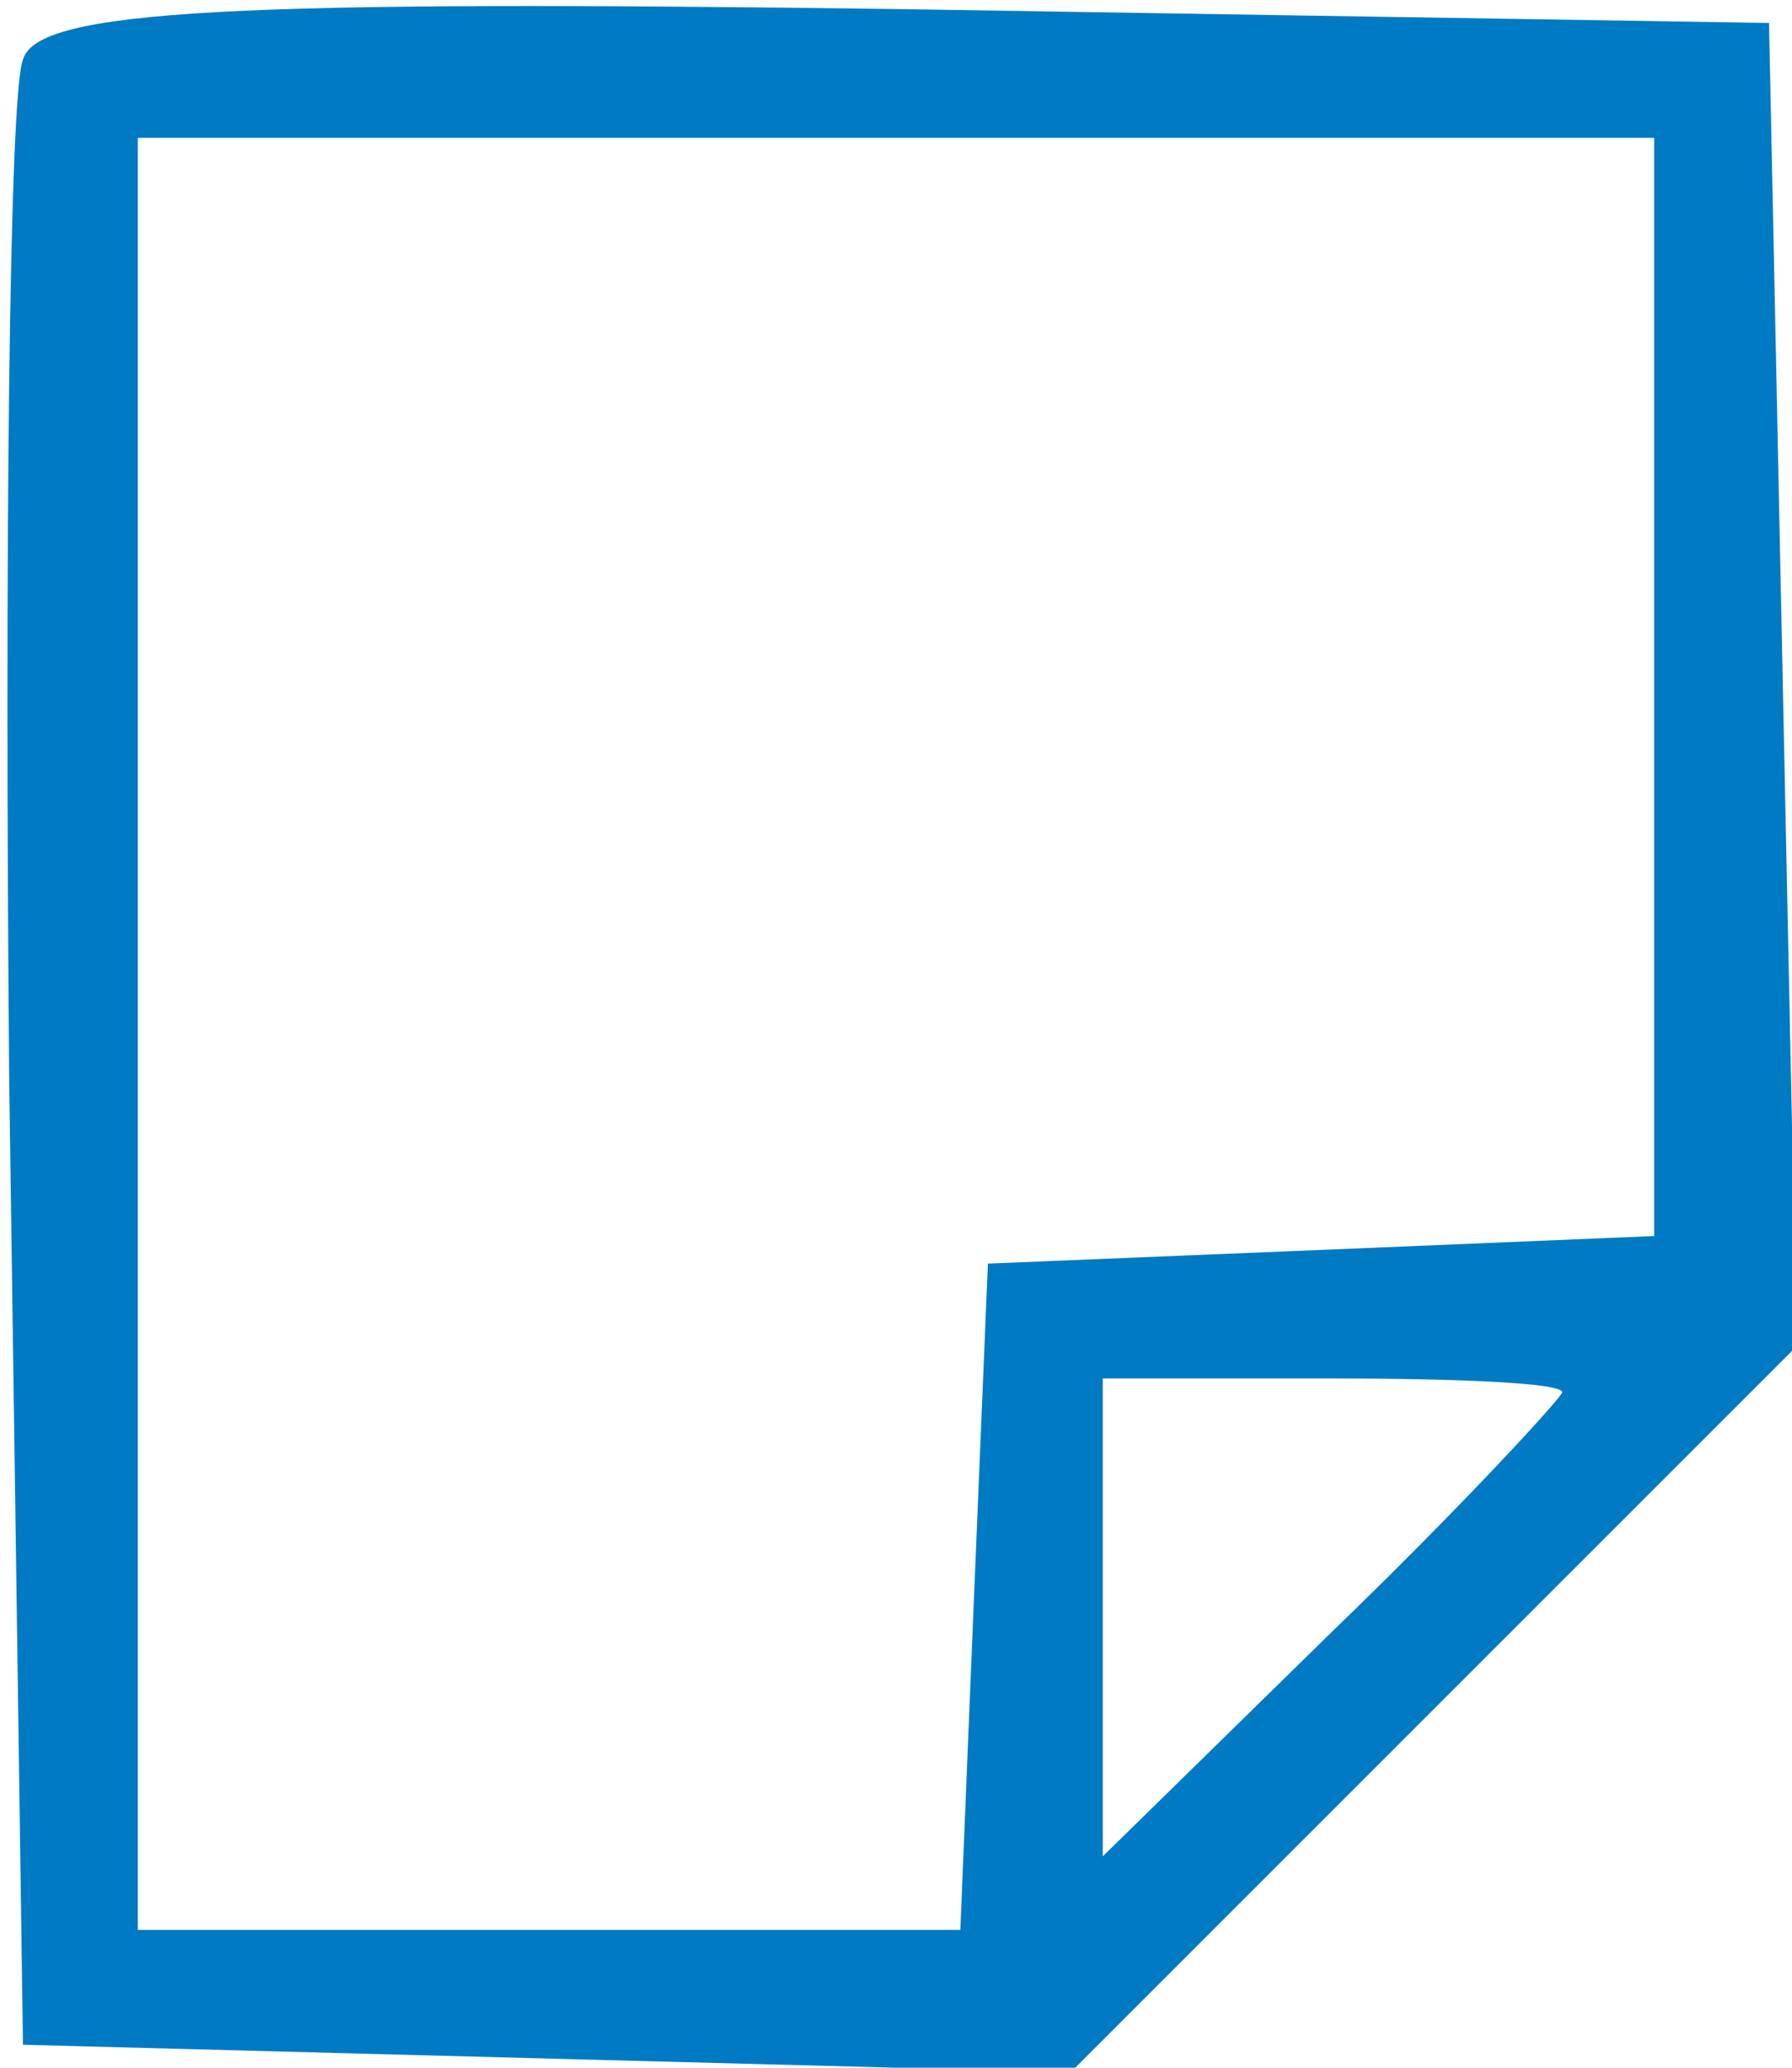 <?xml version="1.0" standalone="no"?>
<!DOCTYPE svg PUBLIC "-//W3C//DTD SVG 20010904//EN"
 "http://www.w3.org/TR/2001/REC-SVG-20010904/DTD/svg10.dtd">
<svg version="1.0" xmlns="http://www.w3.org/2000/svg"
 width="39pt" height="45pt" viewBox="0 0 39 45"
 preserveAspectRatio="xMidYMid meet">

<g transform="translate(0,45) scale(0.1,-0.1)"
fill="#007AC3" stroke="none">
<path d="M5 437 c-3 -7 -4 -107 -3 -222 l3 -210 114 -3 114 -3 79 79 79 79 -3
144 -3 144 -188 3 c-146 2 -189 0 -192 -11z m355 -137 l0 -119 -72 -3 -73 -3
-3 -72 -3 -73 -89 0 -90 0 0 195 0 195 165 0 165 0 0 -120z m-20 -153 c0 -1
-22 -25 -50 -52 l-50 -49 0 52 0 52 50 0 c28 0 50 -1 50 -3z"/>
</g>
</svg>
